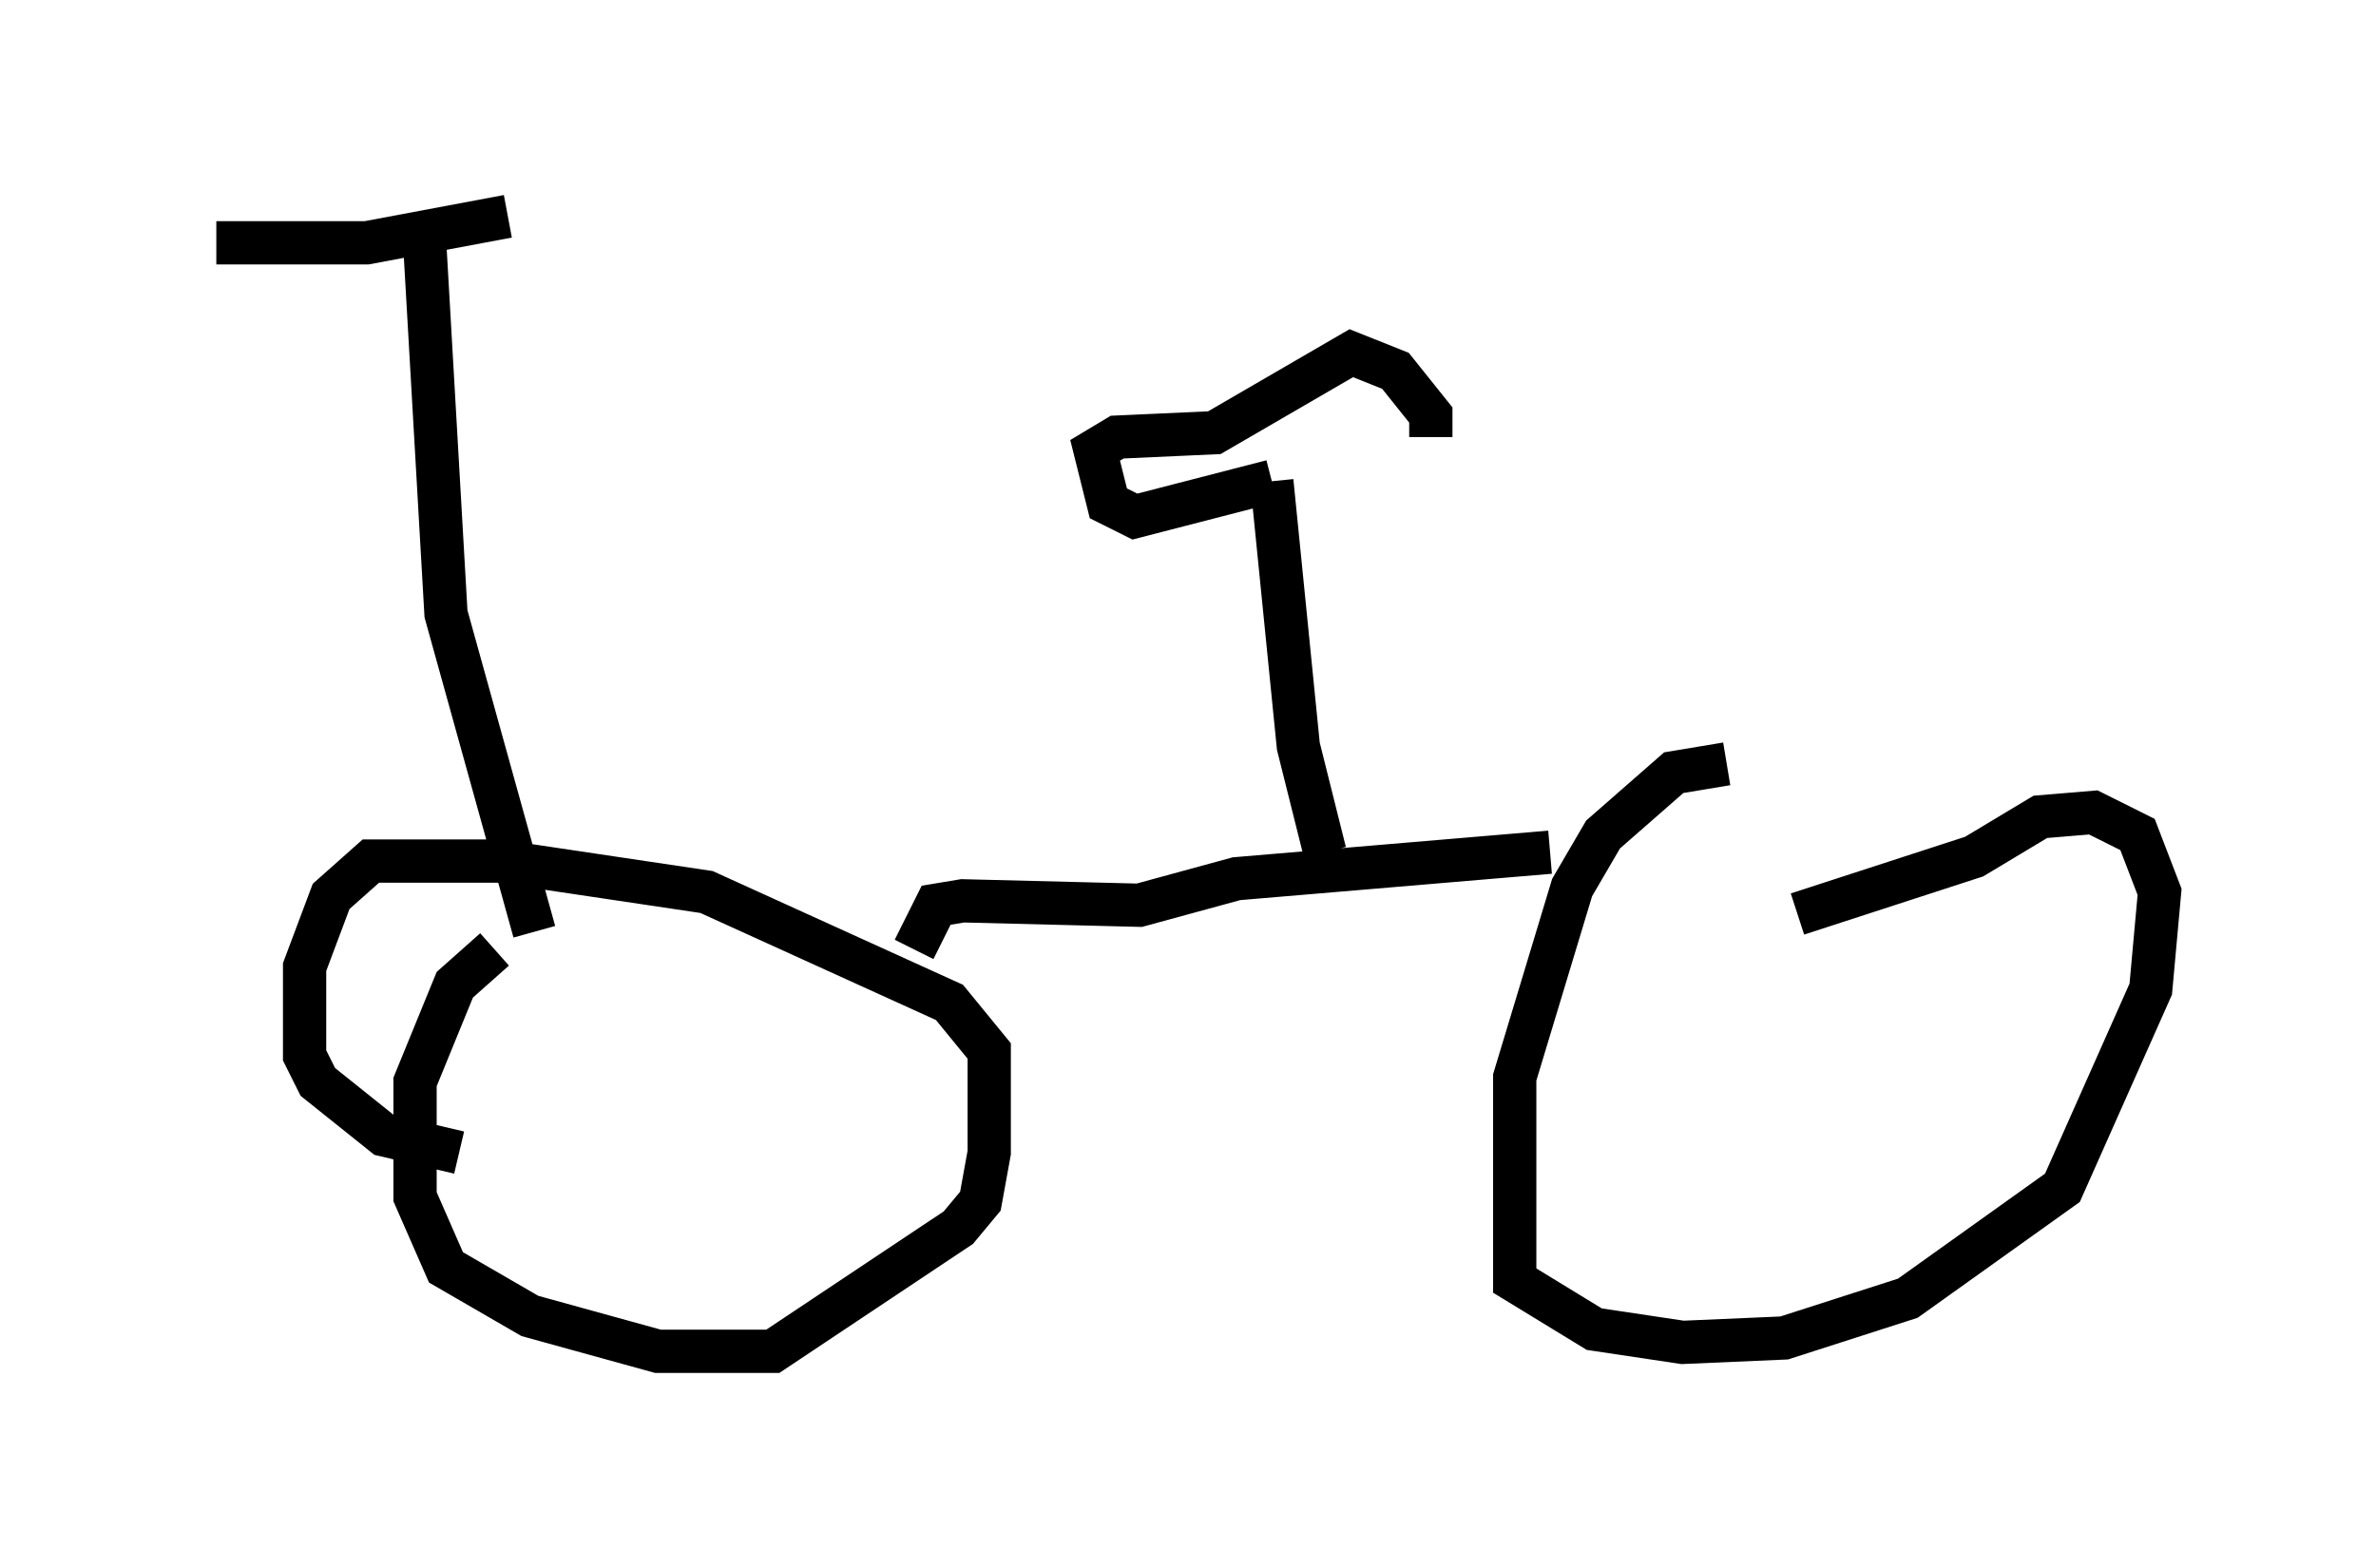 <?xml version="1.0" encoding="utf-8" ?>
<svg baseProfile="full" height="36.236" version="1.1" width="54.917" xmlns="http://www.w3.org/2000/svg" xmlns:ev="http://www.w3.org/2001/xml-events" xmlns:xlink="http://www.w3.org/1999/xlink"><defs /><rect fill="white" height="36.236" width="54.917" x="0" y="0" /><path d="M15.719, 5.306 m-3.981, -0.306 l-3.267, 0.613 -3.471, 0.0 m4.798, -0.306 l0.51, 8.881 2.042, 7.35 m-0.919, 0.408 l-0.919, 0.817 -0.919, 2.246 l0.0, 2.654 0.715, 1.633 l1.94, 1.123 2.96, 0.817 l2.654, 0.0 4.288, -2.858 l0.51, -0.613 0.204, -1.123 l0.0, -2.348 -0.919, -1.123 l-5.615, -2.552 -4.798, -0.715 l-2.96, 0.0 -0.919, 0.817 l-0.613, 1.633 0.0, 2.042 l0.306, 0.613 1.531, 1.225 l1.735, 0.408 m10.515, -4.696 l0.51, -1.021 0.613, -0.102 l4.083, 0.102 2.246, -0.613 l7.248, -0.613 m4.083, -2.042 l-1.225, 0.204 -1.633, 1.429 l-0.715, 1.225 -1.327, 4.39 l0.0, 4.696 1.838, 1.123 l2.042, 0.306 2.348, -0.102 l2.858, -0.919 3.573, -2.552 l2.042, -4.594 0.204, -2.246 l-0.51, -1.327 -1.021, -0.51 l-1.225, 0.102 -1.531, 0.919 l-4.083, 1.327 m-10.923, -1.429 l-0.613, -2.45 -0.613, -6.125 m0.0, 0.0 l-3.165, 0.817 -0.613, -0.306 l-0.306, -1.225 0.51, -0.306 l2.246, -0.102 3.165, -1.838 l1.021, 0.408 0.817, 1.021 l0.0, 0.51 " fill="none" stroke="black" stroke-width="1" /></svg>
